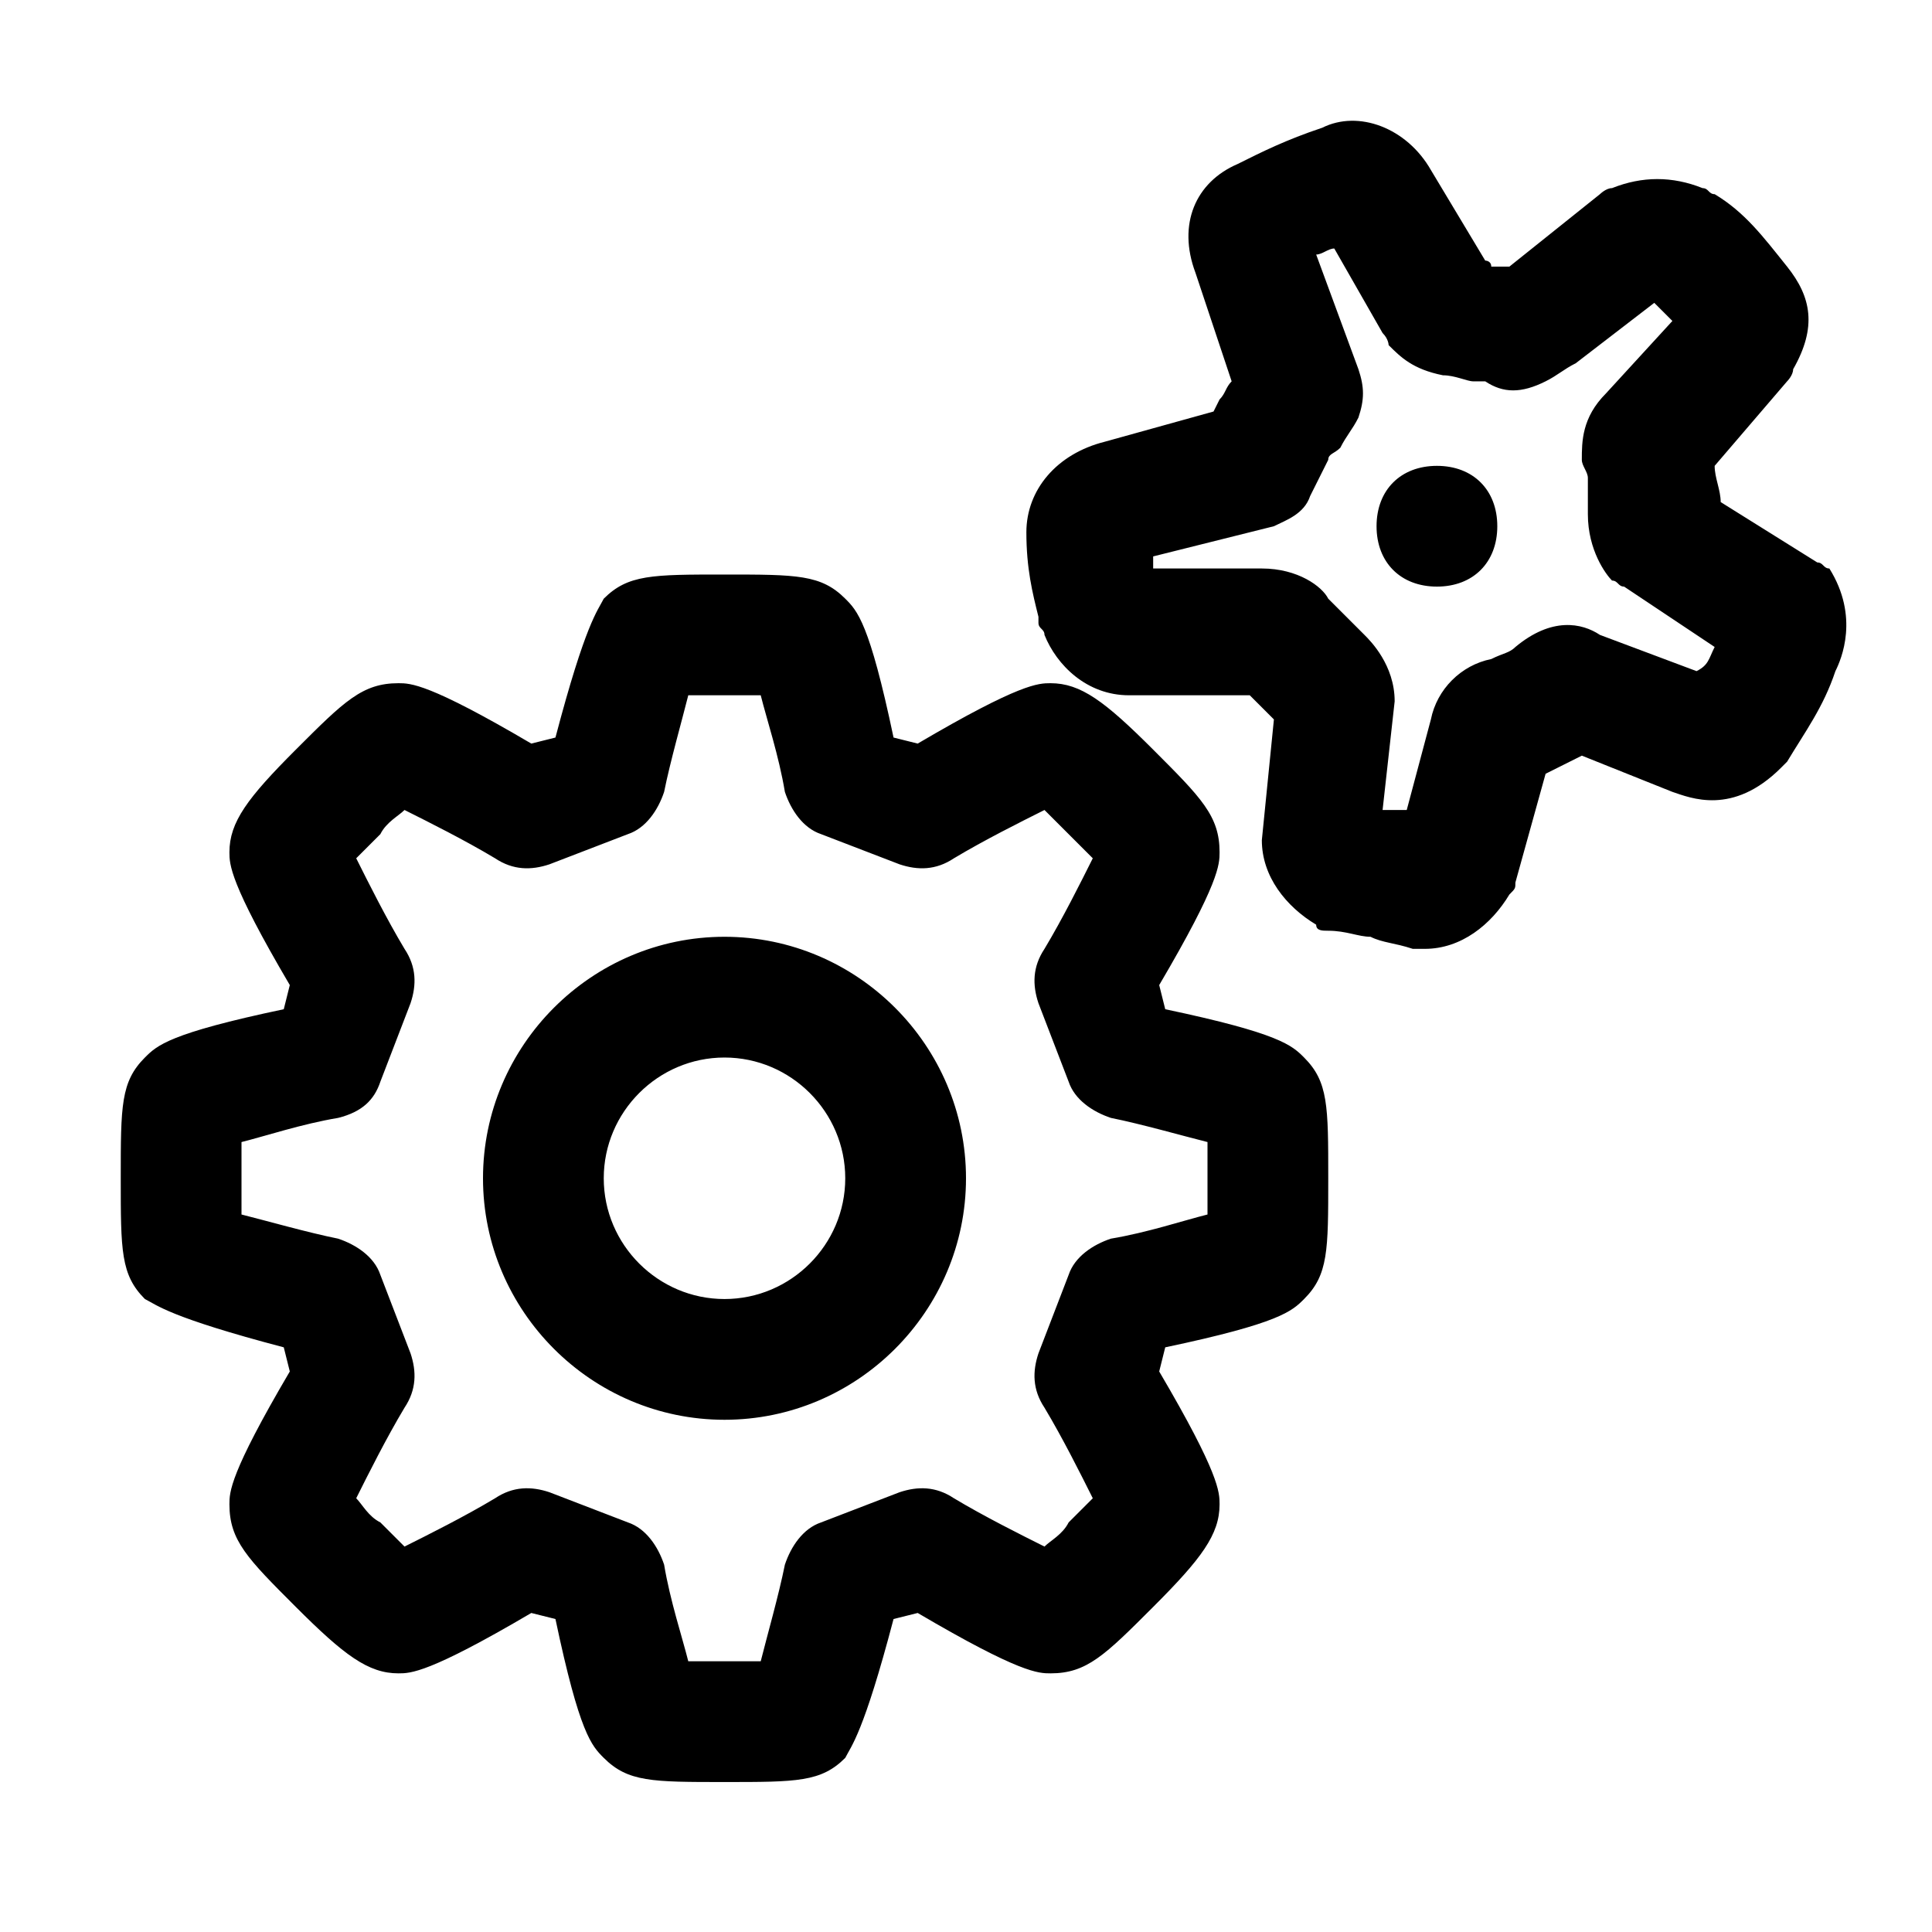 <svg width="32" height="32" viewBox="0 0 32 32" fill="none" xmlns="http://www.w3.org/2000/svg">
<path d="M24.8 8.716C24.8 9.316 24.4 9.716 23.8 9.716C23.2 9.716 22.8 9.316 22.8 8.716C22.8 8.116 23.2 7.716 23.8 7.716C24.4 7.716 24.8 8.116 24.8 8.716ZM21.6 17.516C22 17.916 22 18.316 22 19.516C22 20.716 22 21.116 21.6 21.516C21.4 21.716 21.2 21.916 19.3 22.316L19.2 22.716C20.2 24.416 20.2 24.716 20.2 24.916C20.2 25.416 19.9 25.816 19.1 26.616C18.3 27.416 18 27.716 17.4 27.716C17.2 27.716 16.9 27.716 15.2 26.716L14.8 26.816C14.3 28.716 14.1 28.916 14 29.116C13.6 29.516 13.2 29.516 12 29.516C10.8 29.516 10.4 29.516 10 29.116C9.8 28.916 9.6 28.716 9.2 26.816L8.8 26.716C7.1 27.716 6.8 27.716 6.6 27.716C6.1 27.716 5.7 27.416 4.9 26.616C4.1 25.816 3.8 25.516 3.8 24.916C3.8 24.716 3.8 24.416 4.8 22.716L4.7 22.316C2.8 21.816 2.6 21.616 2.4 21.516C2 21.116 2 20.716 2 19.516C2 18.316 2 17.916 2.4 17.516C2.6 17.316 2.8 17.116 4.7 16.716L4.8 16.316C3.8 14.616 3.8 14.316 3.8 14.116C3.8 13.616 4.1 13.216 4.9 12.416C5.7 11.616 6 11.316 6.6 11.316C6.8 11.316 7.1 11.316 8.8 12.316L9.2 12.216C9.7 10.316 9.9 10.116 10 9.916C10.4 9.516 10.8 9.516 12 9.516C13.2 9.516 13.6 9.516 14 9.916C14.2 10.116 14.4 10.316 14.8 12.216L15.2 12.316C16.9 11.316 17.2 11.316 17.4 11.316C17.9 11.316 18.3 11.616 19.1 12.416C19.9 13.216 20.2 13.516 20.2 14.116C20.2 14.316 20.2 14.616 19.2 16.316L19.3 16.716C21.2 17.116 21.4 17.316 21.6 17.516ZM20 19.516C20 19.316 20 19.116 20 18.916C19.6 18.816 18.9 18.616 18.4 18.516C18.1 18.416 17.8 18.216 17.7 17.916L17.2 16.616C17.1 16.316 17.1 16.016 17.3 15.716C17.6 15.216 17.9 14.616 18.1 14.216C18 14.116 17.9 14.016 17.7 13.816C17.5 13.616 17.4 13.516 17.3 13.416C16.9 13.616 16.3 13.916 15.8 14.216C15.5 14.416 15.2 14.416 14.9 14.316L13.6 13.816C13.3 13.716 13.1 13.416 13 13.116C12.9 12.516 12.7 11.916 12.6 11.516C12.3 11.516 11.8 11.516 11.4 11.516C11.3 11.916 11.1 12.616 11 13.116C10.9 13.416 10.7 13.716 10.4 13.816L9.1 14.316C8.8 14.416 8.5 14.416 8.2 14.216C7.7 13.916 7.1 13.616 6.7 13.416C6.6 13.516 6.4 13.616 6.3 13.816C6.1 14.016 6 14.116 5.9 14.216C6.1 14.616 6.4 15.216 6.7 15.716C6.9 16.016 6.9 16.316 6.8 16.616L6.3 17.916C6.2 18.216 6 18.416 5.6 18.516C5 18.616 4.4 18.816 4 18.916C4 19.116 4 19.316 4 19.516C4 19.716 4 19.916 4 20.116C4.4 20.216 5.1 20.416 5.6 20.516C5.9 20.616 6.2 20.816 6.3 21.116L6.8 22.416C6.9 22.716 6.9 23.016 6.7 23.316C6.4 23.816 6.1 24.416 5.9 24.816C6 24.916 6.1 25.116 6.3 25.216C6.5 25.416 6.6 25.516 6.7 25.616C7.1 25.416 7.7 25.116 8.2 24.816C8.5 24.616 8.8 24.616 9.1 24.716L10.4 25.216C10.7 25.316 10.9 25.616 11 25.916C11.1 26.516 11.3 27.116 11.4 27.516C11.7 27.516 12.2 27.516 12.6 27.516C12.7 27.116 12.9 26.416 13 25.916C13.1 25.616 13.3 25.316 13.6 25.216L14.9 24.716C15.2 24.616 15.5 24.616 15.8 24.816C16.3 25.116 16.9 25.416 17.3 25.616C17.4 25.516 17.6 25.416 17.7 25.216C17.9 25.016 18 24.916 18.1 24.816C17.9 24.416 17.6 23.816 17.3 23.316C17.1 23.016 17.1 22.716 17.2 22.416L17.7 21.116C17.8 20.816 18.1 20.616 18.4 20.516C19 20.416 19.6 20.216 20 20.116C20 19.916 20 19.716 20 19.516ZM16 19.516C16 21.716 14.2 23.516 12 23.516C9.8 23.516 8 21.716 8 19.516C8 17.316 9.8 15.516 12 15.516C14.2 15.516 16 17.316 16 19.516ZM14 19.516C14 18.416 13.1 17.516 12 17.516C10.9 17.516 10 18.416 10 19.516C10 20.616 10.9 21.516 12 21.516C13.1 21.516 14 20.616 14 19.516ZM30.4 11.116C30.2 11.716 29.9 12.116 29.6 12.616L29.5 12.716C28.7 13.516 28 13.216 27.7 13.116L26.2 12.516C26 12.616 25.8 12.716 25.6 12.816L25.1 14.616C25.1 14.716 25.1 14.716 25 14.816C24.7 15.316 24.2 15.716 23.6 15.716C23.5 15.716 23.5 15.716 23.4 15.716C23.1 15.616 22.9 15.616 22.7 15.516C22.5 15.516 22.3 15.416 22 15.416C21.9 15.416 21.8 15.416 21.8 15.316C21.3 15.016 20.9 14.516 20.9 13.916L21.1 11.916L20.7 11.516H18.7C18 11.516 17.5 11.016 17.3 10.516C17.3 10.416 17.2 10.416 17.2 10.316V10.216C17.1 9.816 17 9.416 17 8.816C17 8.116 17.5 7.516 18.3 7.316L20.1 6.816L20.2 6.616C20.3 6.516 20.3 6.416 20.4 6.316L19.8 4.516C19.5 3.716 19.8 3.016 20.5 2.716C20.9 2.516 21.3 2.316 21.9 2.116C22.5 1.816 23.3 2.116 23.7 2.816L24.6 4.316C24.6 4.316 24.7 4.316 24.7 4.416H24.8C24.9 4.416 24.9 4.416 25 4.416L26.5 3.216C26.5 3.216 26.6 3.116 26.7 3.116C27.2 2.916 27.7 2.916 28.2 3.116C28.3 3.116 28.3 3.216 28.4 3.216C28.9 3.516 29.2 3.916 29.6 4.416C30 4.916 30.1 5.416 29.7 6.116C29.7 6.216 29.6 6.316 29.6 6.316L28.4 7.716C28.4 7.916 28.5 8.116 28.5 8.316L30.1 9.316C30.2 9.316 30.2 9.416 30.3 9.416C30.8 10.216 30.5 10.916 30.4 11.116ZM28.4 10.716L26.9 9.716C26.8 9.716 26.8 9.616 26.7 9.616C26.6 9.516 26.3 9.116 26.3 8.516C26.3 8.316 26.3 8.116 26.3 7.916C26.3 7.816 26.2 7.716 26.2 7.616C26.2 7.316 26.2 6.916 26.6 6.516L27.7 5.316C27.6 5.216 27.5 5.116 27.4 5.016L26.1 6.016C25.9 6.116 25.8 6.216 25.6 6.316C25.2 6.516 24.9 6.516 24.6 6.316C24.5 6.316 24.5 6.316 24.4 6.316C24.3 6.316 24.1 6.216 23.9 6.216C23.4 6.116 23.2 5.916 23 5.716C23 5.716 23 5.616 22.9 5.516L22.1 4.116C22 4.116 21.9 4.216 21.8 4.216L22.5 6.116C22.6 6.416 22.6 6.616 22.5 6.916C22.4 7.116 22.3 7.216 22.2 7.416C22.1 7.516 22 7.516 22 7.616L21.7 8.216C21.6 8.516 21.3 8.616 21.1 8.716L19.1 9.216C19.1 9.316 19.1 9.316 19.1 9.416H20.9C21.5 9.416 21.9 9.716 22 9.916L22.6 10.516C22.7 10.616 23.1 11.016 23.1 11.616L22.9 13.416C23 13.416 23 13.416 23.1 13.416C23.2 13.416 23.2 13.416 23.3 13.416L23.7 11.916C23.8 11.416 24.2 11.016 24.7 10.916C24.9 10.816 25 10.816 25.1 10.716C25.7 10.216 26.2 10.316 26.5 10.516L28.1 11.116C28.3 11.016 28.3 10.916 28.4 10.716Z" fill="black"/>
</svg>
